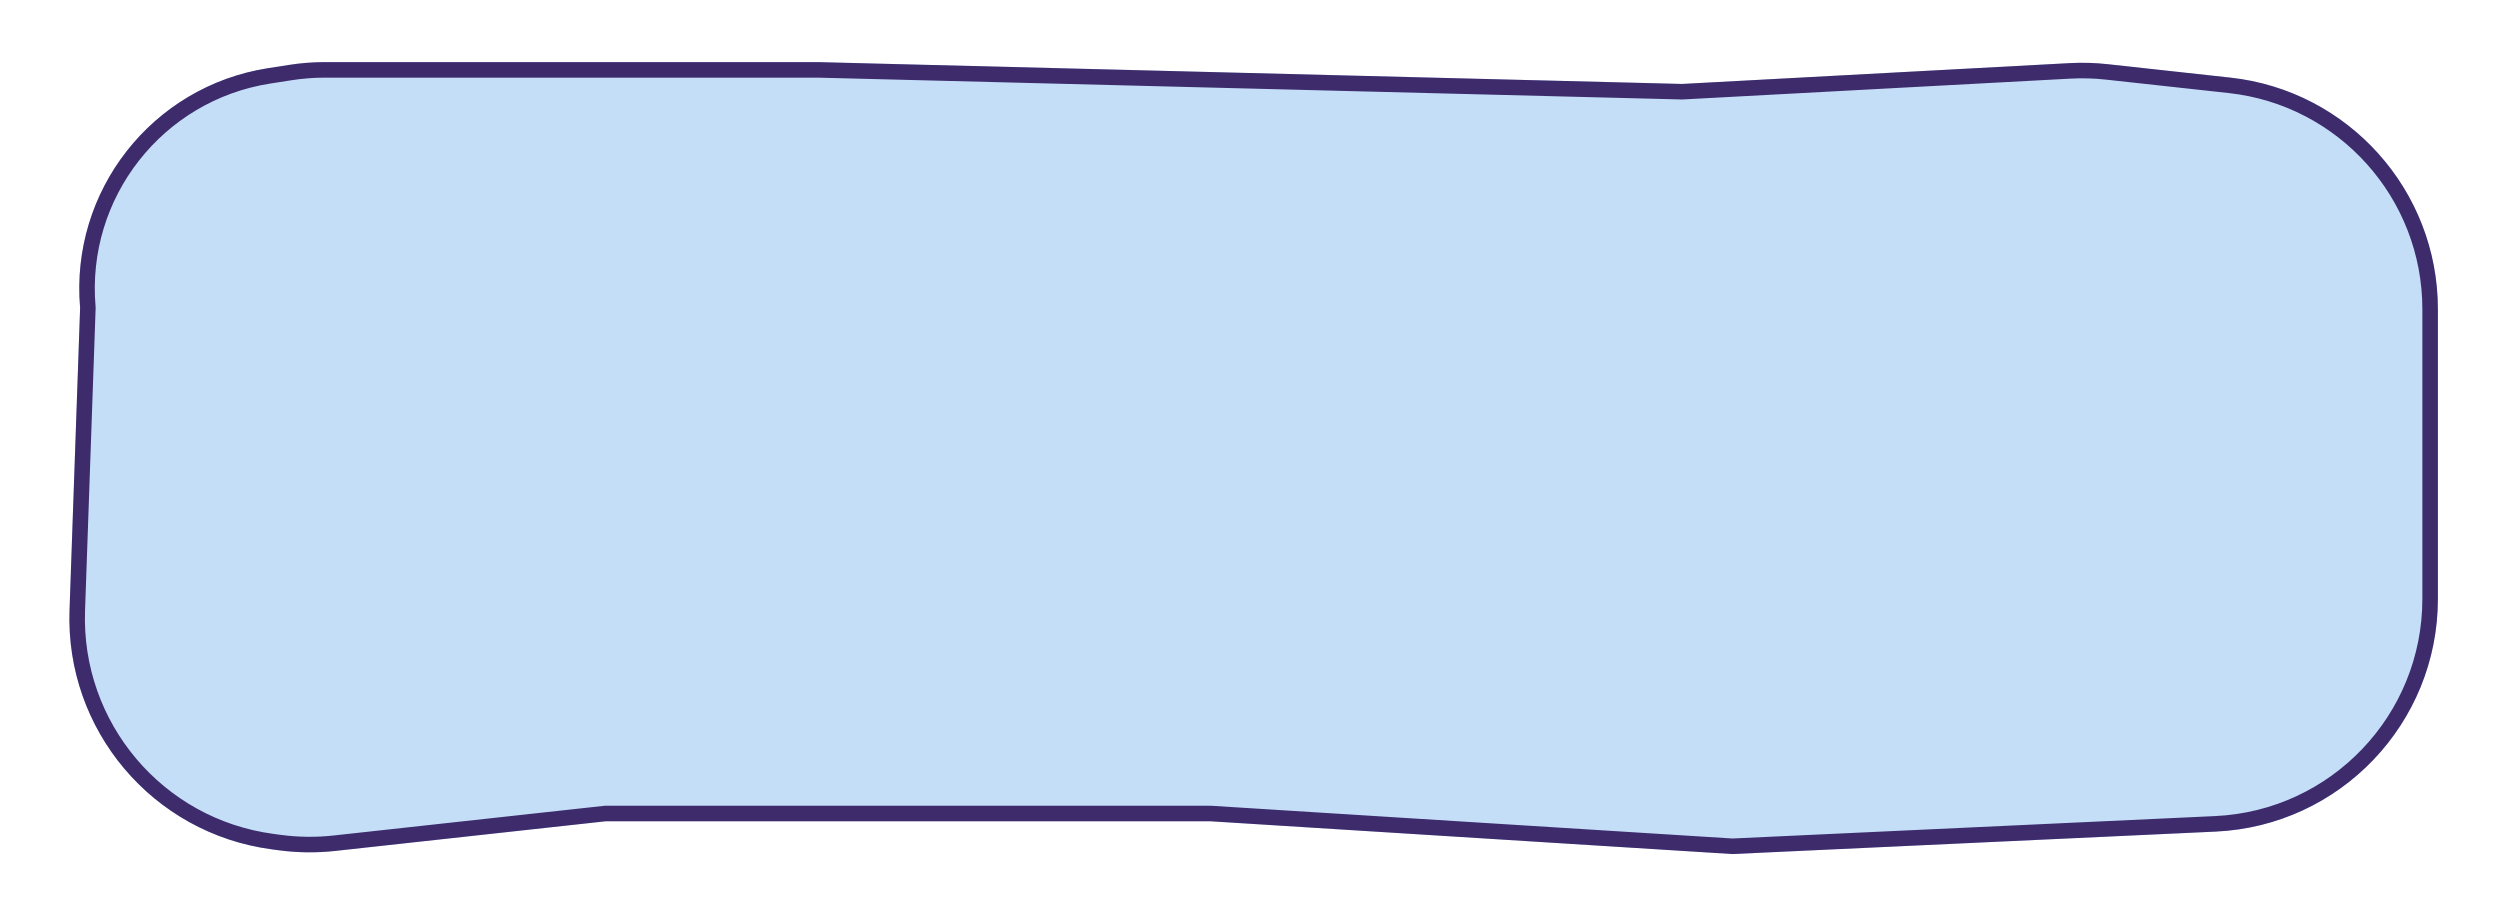 <svg width="161" height="59" viewBox="0 0 161 59" fill="none" xmlns="http://www.w3.org/2000/svg">
<g filter="url(#filter0_d_128_30)">
<path d="M157 34.57C157 42.584 150.701 49.182 142.696 49.554L111.564 51L77.95 48.89H58.941H39.005L21.579 50.801C20.373 50.933 19.156 50.919 17.953 50.758L17.477 50.694C9.829 49.67 4.206 43.012 4.476 35.301L5.159 15.828C4.506 8.303 9.792 1.557 17.255 0.392L18.613 0.18C19.379 0.06 20.153 0 20.928 0H52.682L108.318 1.407L133.292 0.066C134.105 0.022 134.92 0.045 135.729 0.133L143.633 0.998C151.24 1.831 157 8.257 157 15.909V34.57Z" fill="#C4DEF8"/>
<path d="M77.981 48.391L77.966 48.39H38.977L38.95 48.393L21.524 50.304C20.359 50.431 19.182 50.417 18.02 50.262L17.543 50.198C10.151 49.209 4.715 42.772 4.977 35.318L5.659 15.845L5.66 15.815L5.657 15.784C5.027 8.521 10.129 2.011 17.332 0.886L18.69 0.674C19.431 0.558 20.179 0.5 20.928 0.5H52.669L108.306 1.906L108.325 1.907L108.345 1.906L133.319 0.564C134.105 0.522 134.893 0.544 135.675 0.63L143.578 1.495C150.931 2.3 156.5 8.512 156.5 15.909V34.57C156.5 42.317 150.411 48.695 142.673 49.055L111.572 50.5L77.981 48.391Z" stroke="#3D2B6C"/>
</g>
<defs>
<filter id="filter0_d_128_30" x="0.467" y="0" width="160.533" height="59" filterUnits="userSpaceOnUse" color-interpolation-filters="sRGB">
<feFlood flood-opacity="0" result="BackgroundImageFix"/>
<feColorMatrix in="SourceAlpha" type="matrix" values="0 0 0 0 0 0 0 0 0 0 0 0 0 0 0 0 0 0 127 0" result="hardAlpha"/>
<feOffset dy="4"/>
<feGaussianBlur stdDeviation="2"/>
<feComposite in2="hardAlpha" operator="out"/>
<feColorMatrix type="matrix" values="0 0 0 0 0 0 0 0 0 0 0 0 0 0 0 0 0 0 0.25 0"/>
<feBlend mode="normal" in2="BackgroundImageFix" result="effect1_dropShadow_128_30"/>
<feBlend mode="normal" in="SourceGraphic" in2="effect1_dropShadow_128_30" result="shape"/>
</filter>
</defs>
</svg>
